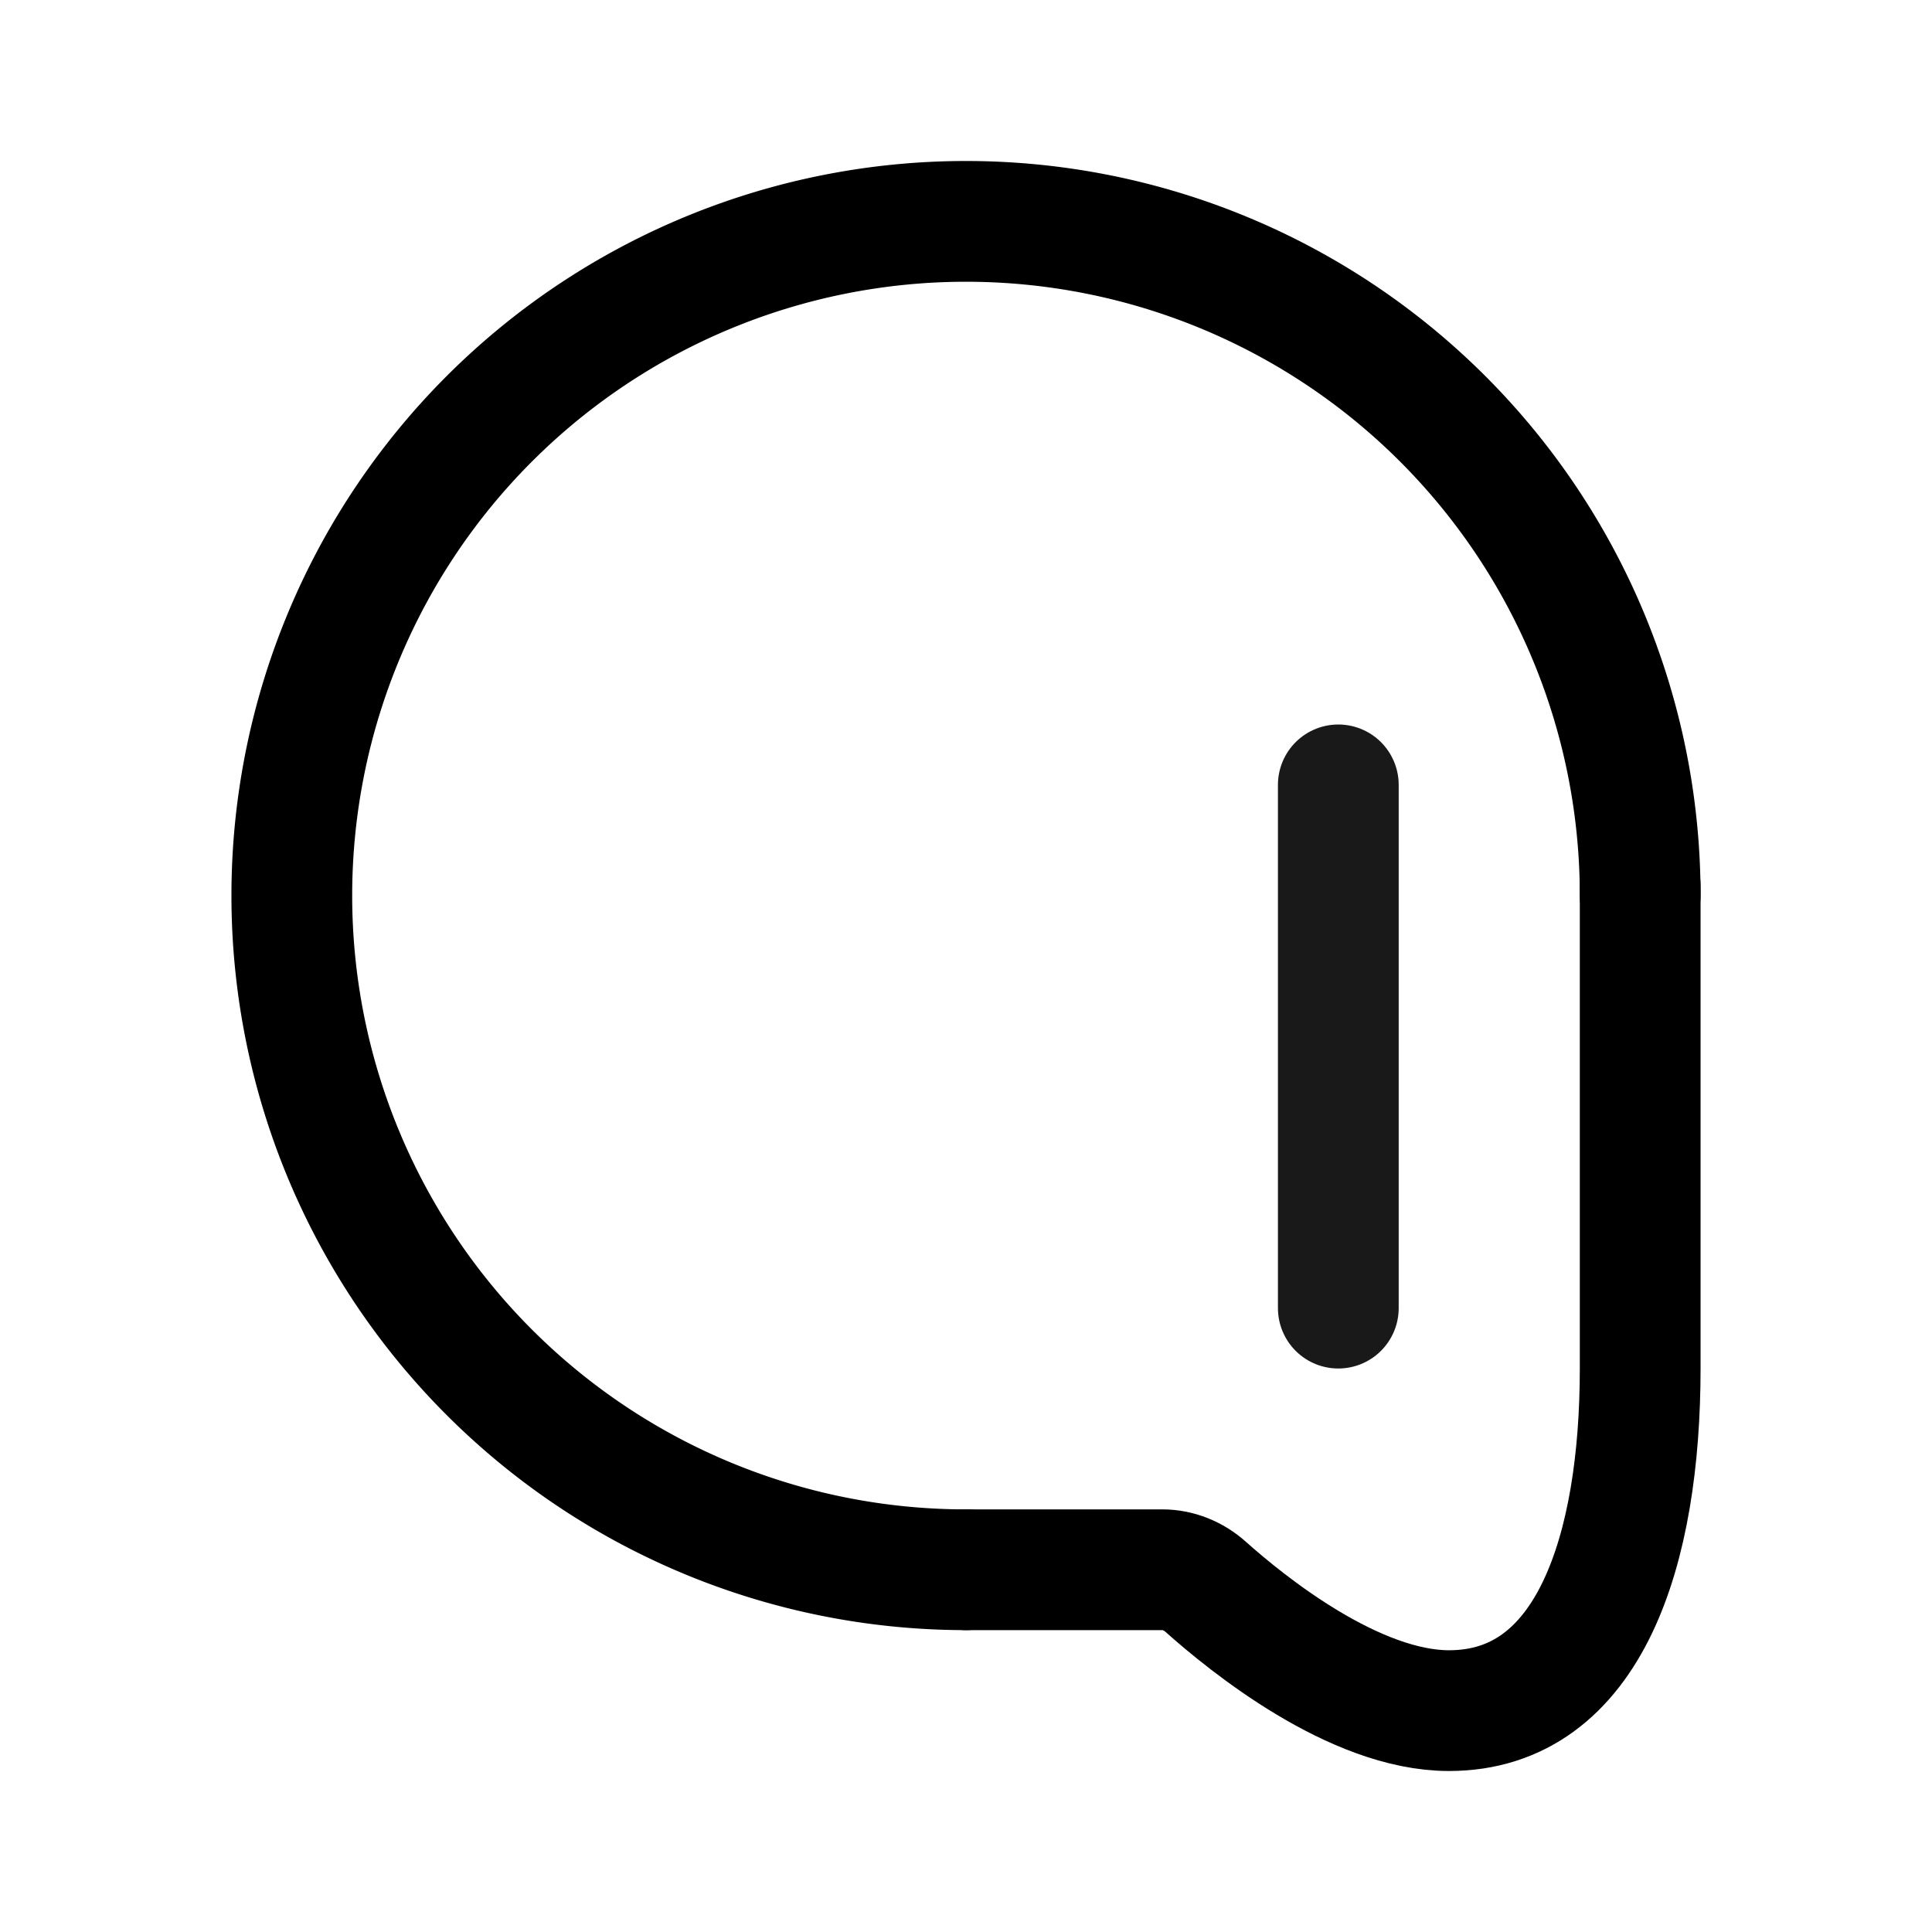 <svg width="192" height="192" viewBox="0 0 192 192" fill="none" xmlns="http://www.w3.org/2000/svg"><path opacity=".9" d="M133 130V78" stroke="#000" stroke-width="12" stroke-linecap="round" stroke-linejoin="round"/><path d="M163 89a67 67 0 1 0-67 67" stroke="#000" stroke-width="12" stroke-linecap="round" stroke-linejoin="round"/><path d="M96 156h19.515c1.591 0 3.115.633 4.301 1.693C123.985 161.419 134.605 170 144 170c14 0 19-16 19-34V88" stroke="#000" stroke-width="12" stroke-linecap="round" stroke-linejoin="round"/></svg>